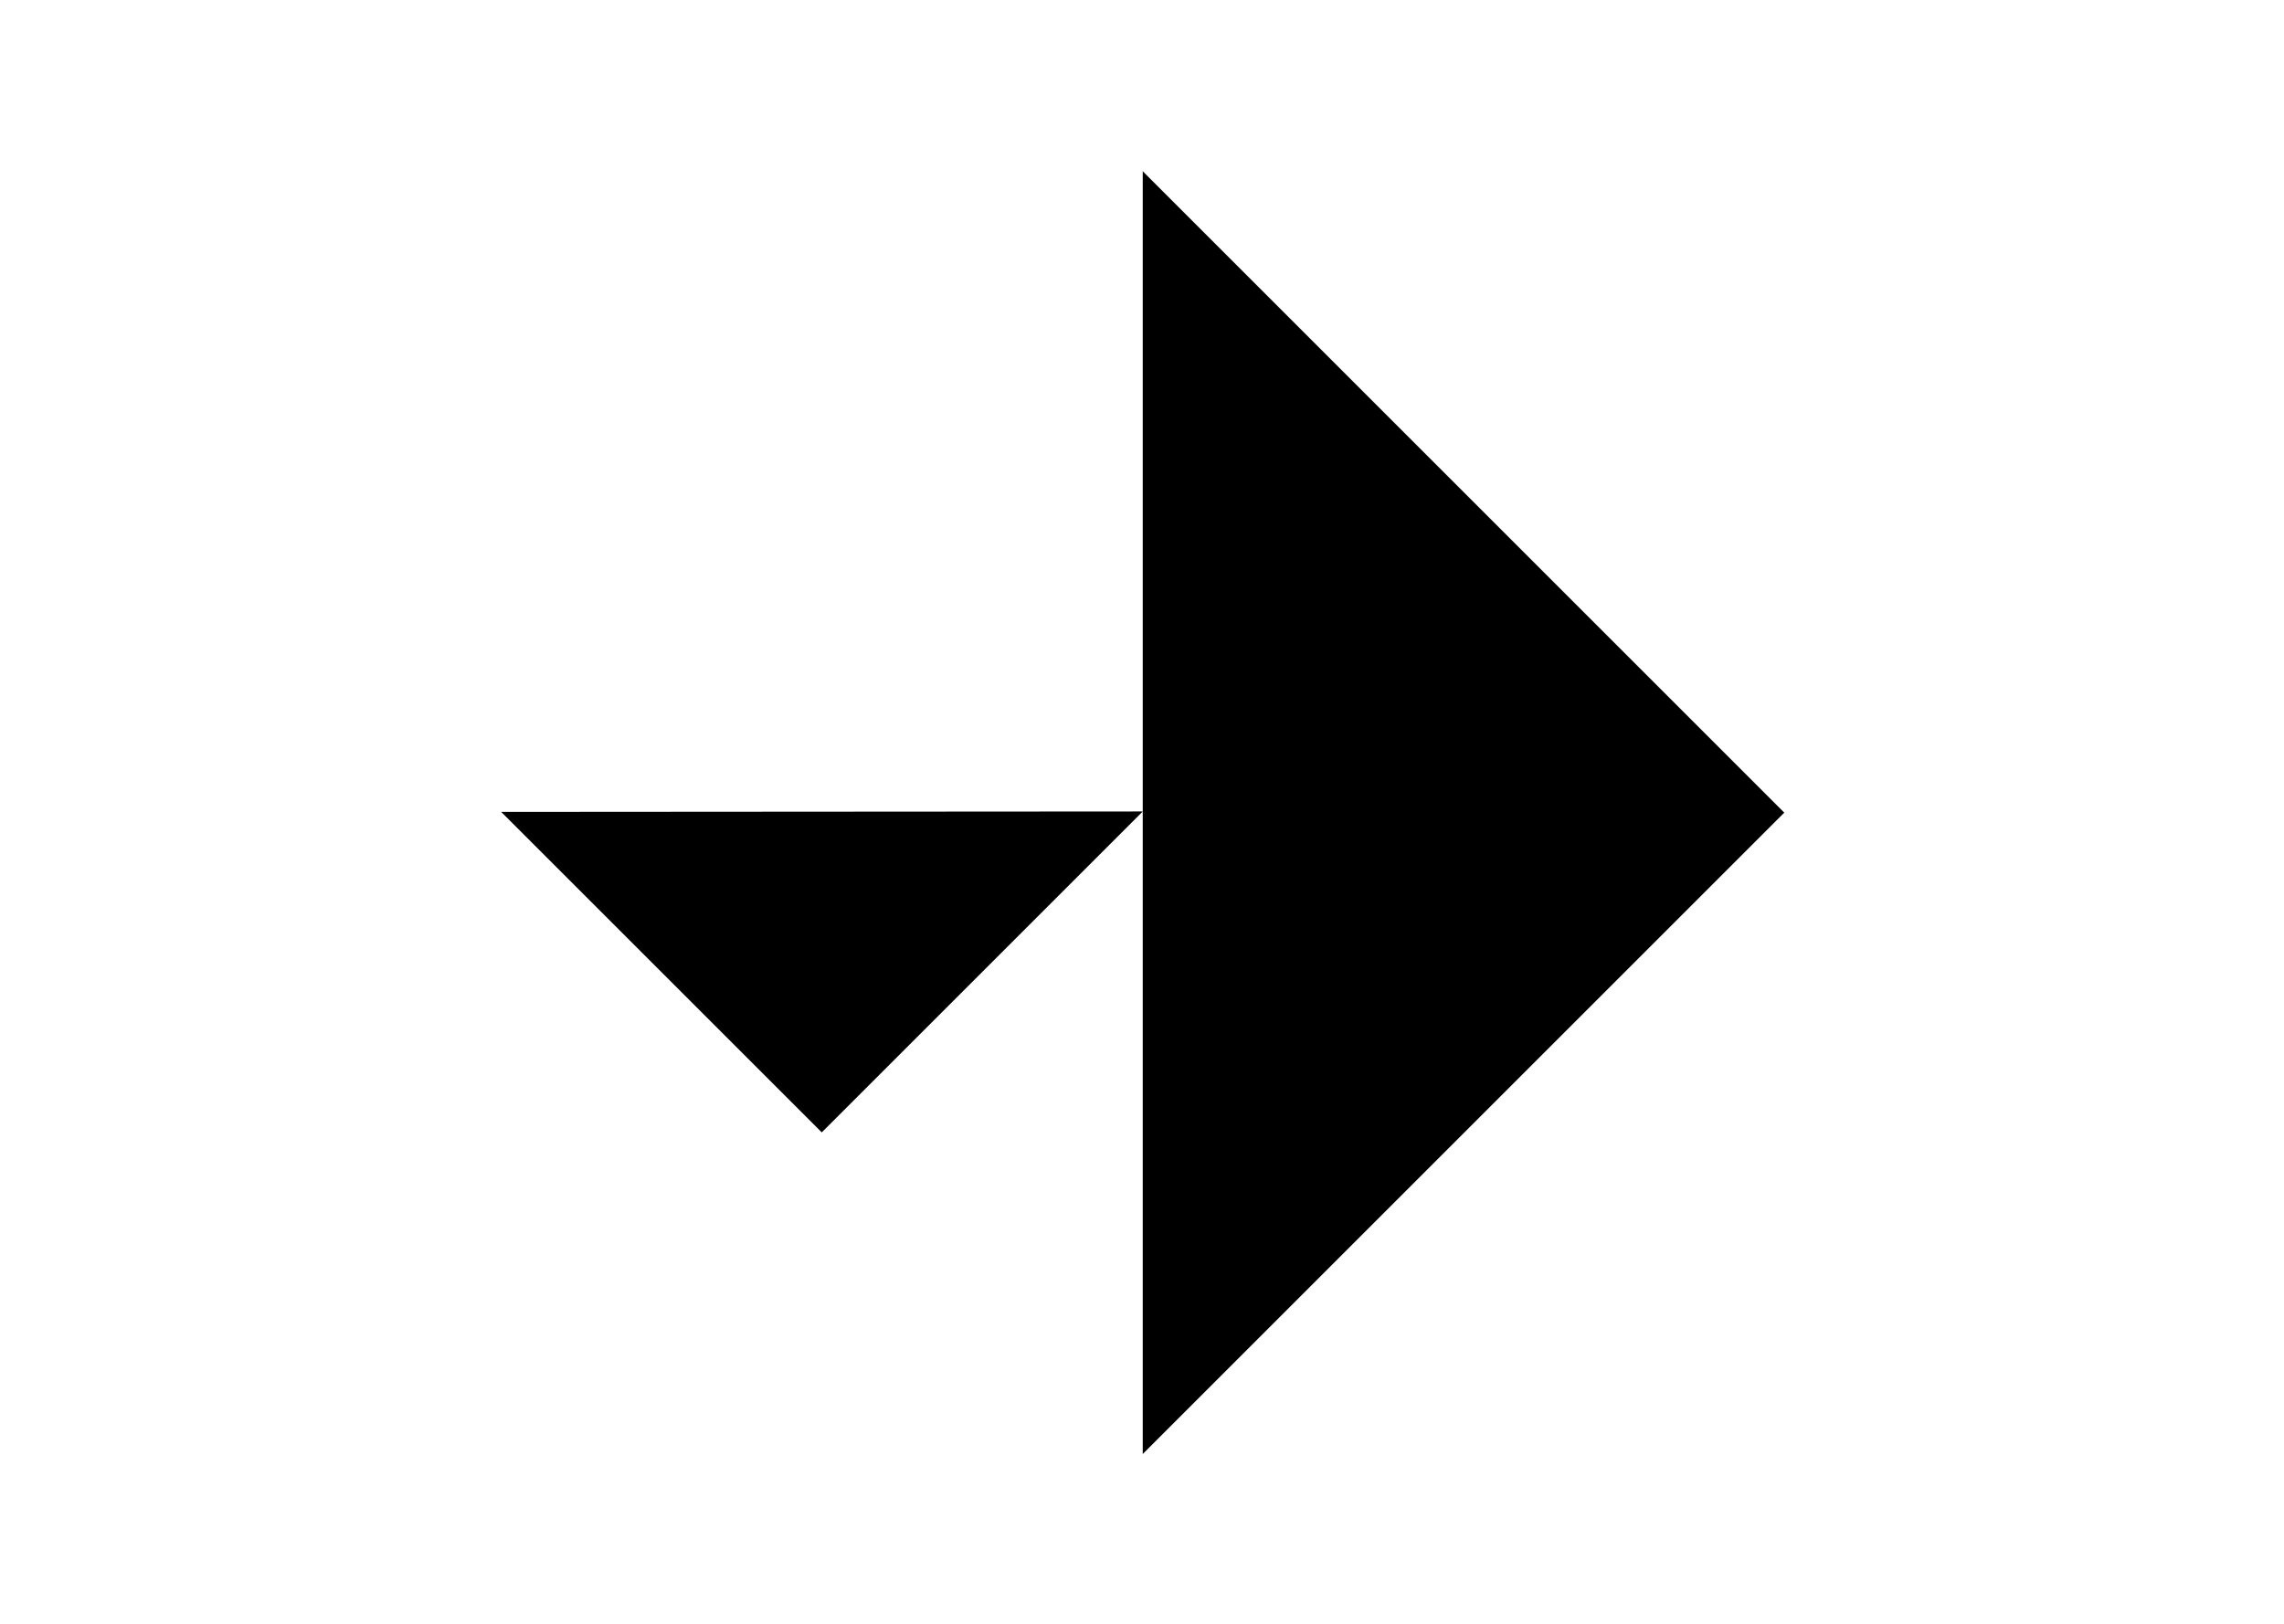 <svg width="1440" height="1024" viewBox="0 0 1440 1024" fill="none" xmlns="http://www.w3.org/2000/svg">
<path d="M720.465 108L1124.93 512.465L720.465 916.93L720.465 512.465V108Z" fill="black"/>
<path d="M720.465 511.733L518.099 714.099L316 512L518.233 511.866L720.465 511.733Z" fill="black"/>
</svg>
